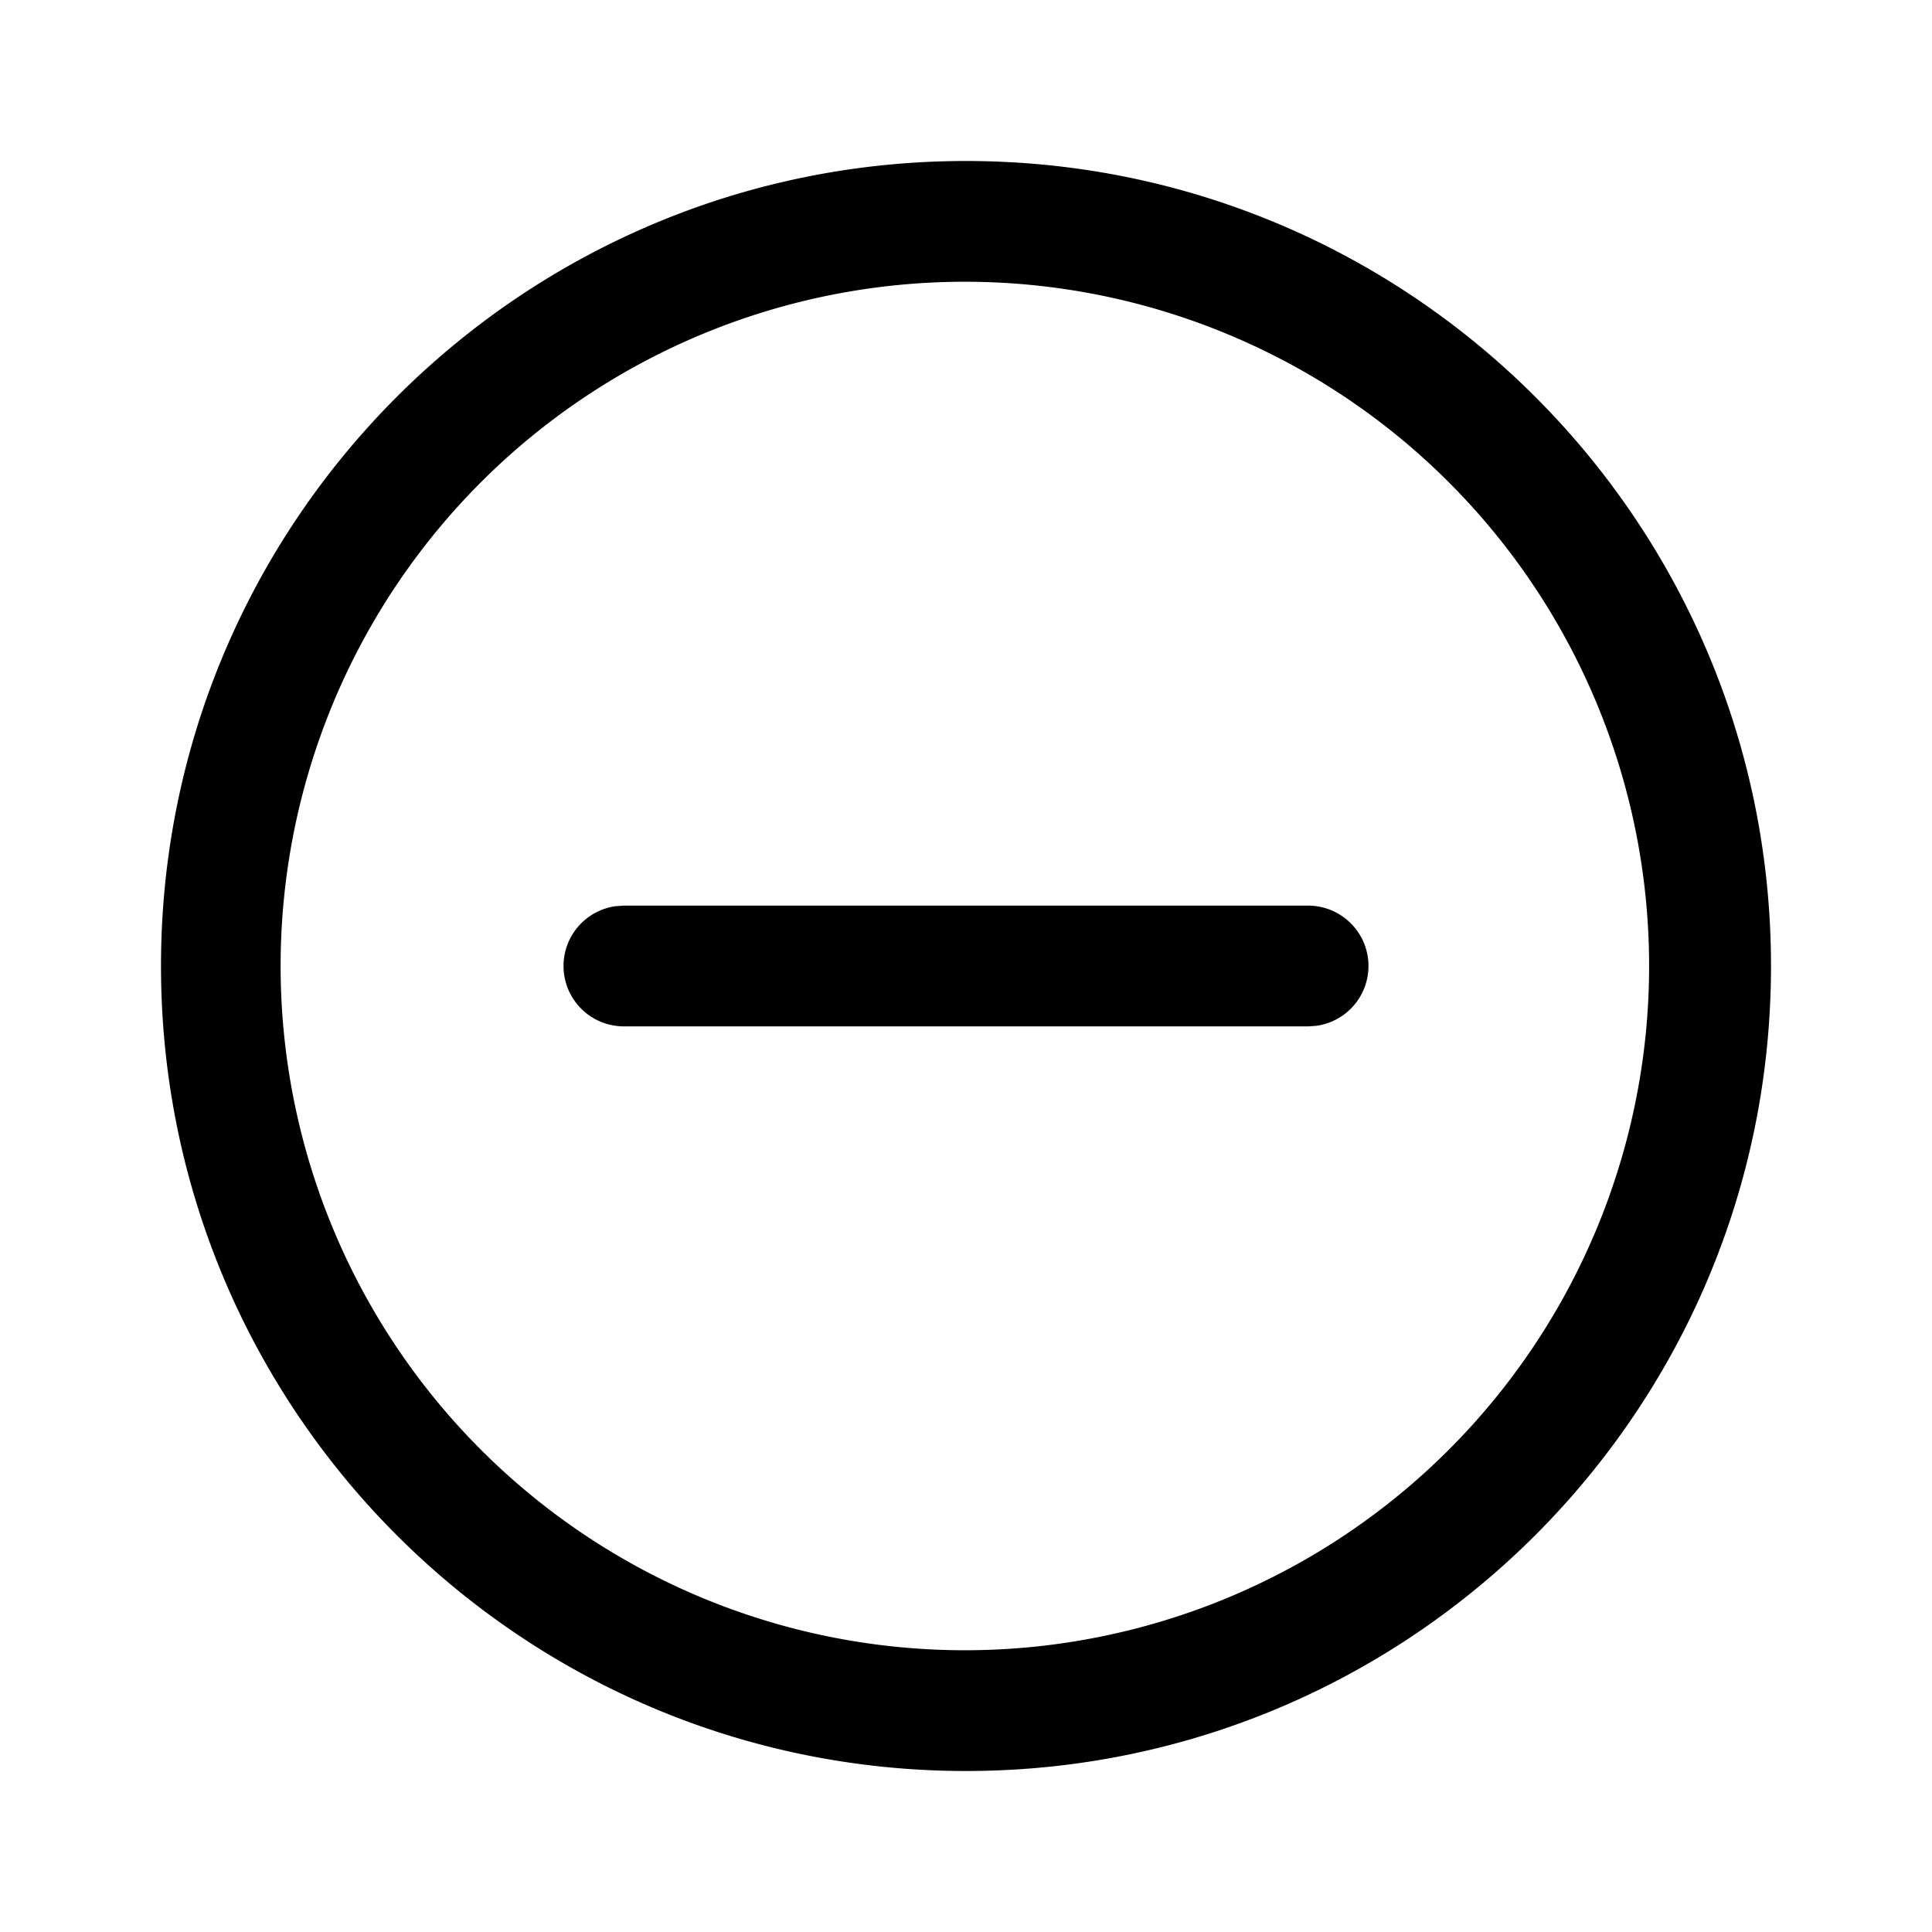 <?xml version="1.0" standalone="no"?><!DOCTYPE svg PUBLIC "-//W3C//DTD SVG 1.1//EN" "http://www.w3.org/Graphics/SVG/1.1/DTD/svg11.dtd"><svg t="1705819045470" class="icon" viewBox="0 0 1024 1024" version="1.1" xmlns="http://www.w3.org/2000/svg" p-id="15265" xmlns:xlink="http://www.w3.org/1999/xlink" width="16" height="16"><path d="M512 85.333c235.648 0 426.667 191.061 426.667 426.667 0 235.691-191.019 426.667-426.667 426.667-235.605 0-426.667-190.976-426.667-426.667C85.333 276.437 276.395 85.333 512 85.333z m0 64a362.667 362.667 0 1 0 0 725.333 362.667 362.667 0 0 0 0-725.333z m-181.333 330.667h362.667a32 32 0 0 1 4.352 63.701l-4.352 0.299h-362.667a32 32 0 0 1-4.352-63.701l4.352-0.299h362.667-362.667z" fill="currentColor" p-id="15266"></path></svg>